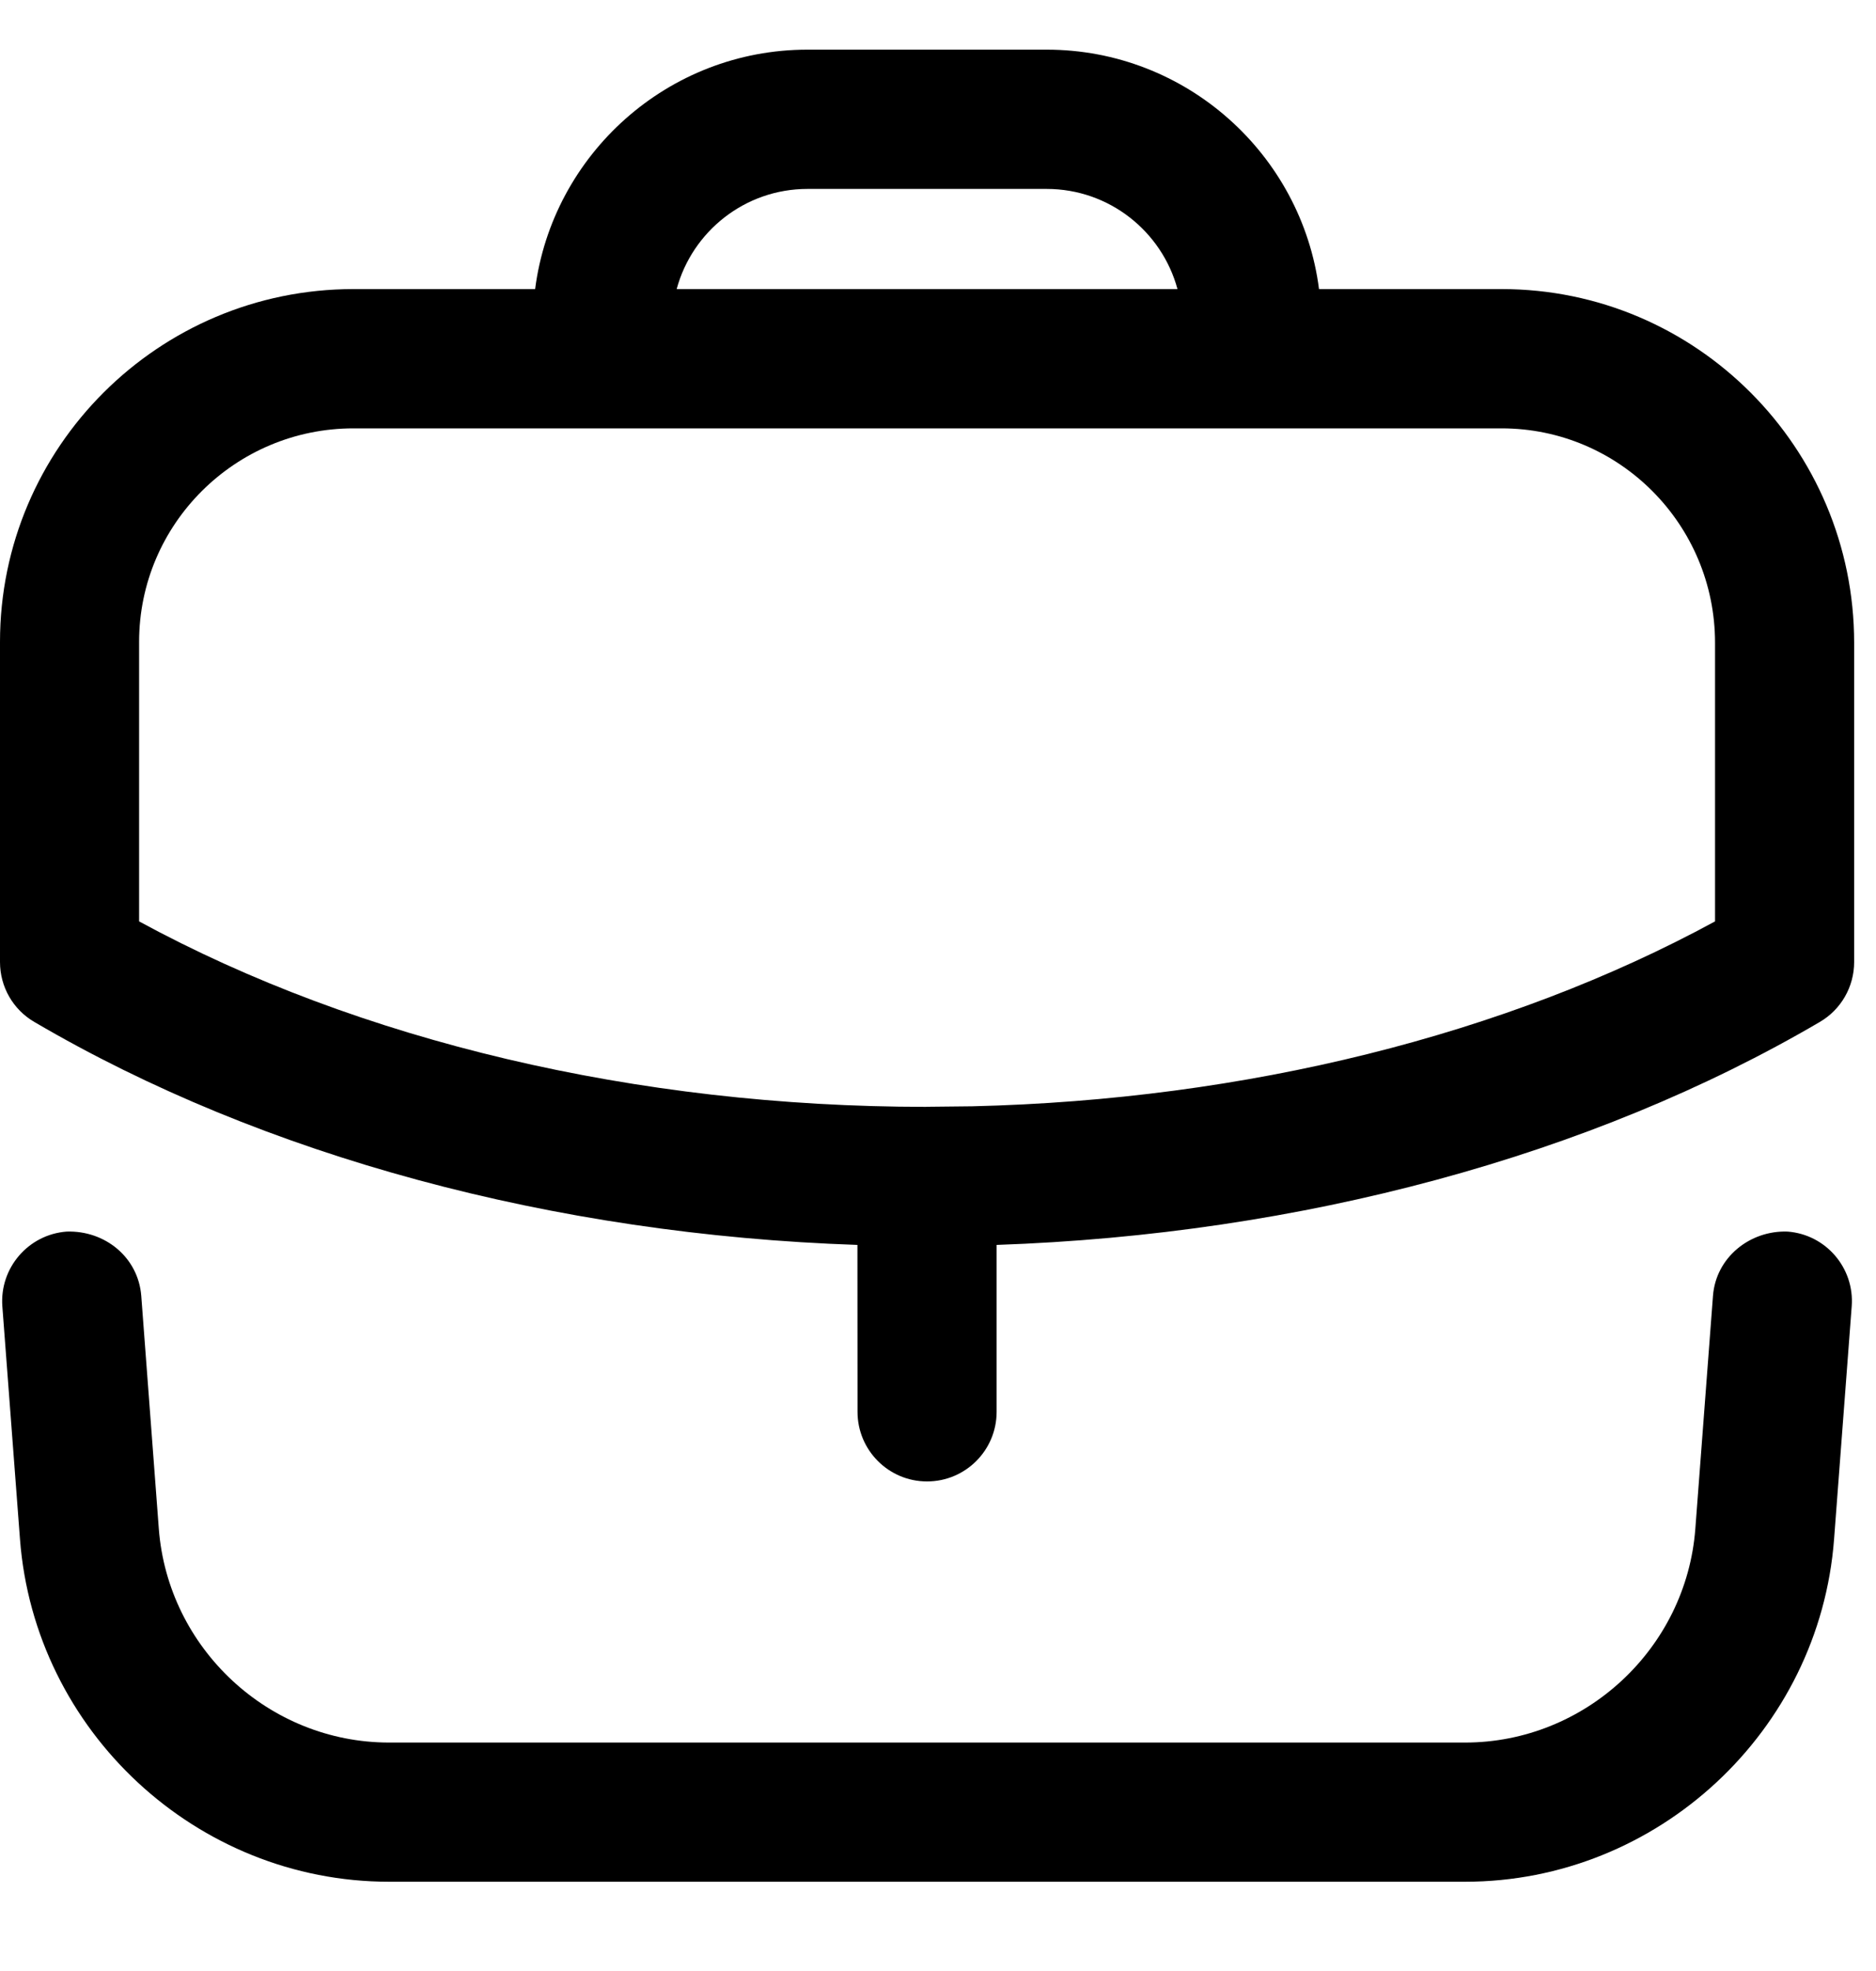 <svg width="20" height="21" viewBox="0 0 20 21" fill="none" xmlns="http://www.w3.org/2000/svg">
<path fill-rule="evenodd" clip-rule="evenodd" d="M19.058 13.122C19.466 13.153 19.772 13.51 19.741 13.918L19.553 16.399C19.398 18.446 17.671 20.049 15.619 20.049H4.148C2.096 20.049 0.369 18.446 0.213 16.399L0.025 13.918C-0.005 13.51 0.301 13.153 0.71 13.122C1.12 13.108 1.474 13.397 1.506 13.807L1.693 16.287C1.79 17.564 2.867 18.566 4.148 18.566H15.619C16.899 18.566 17.978 17.564 18.074 16.287L18.262 13.807C18.293 13.397 18.656 13.107 19.058 13.122ZM11.159 0.529C12.645 0.529 13.877 1.643 14.062 3.08L16.009 3.08C18.082 3.08 19.767 4.77 19.767 6.849V10.25C19.767 10.514 19.627 10.757 19.4 10.889C16.959 12.319 13.867 13.152 10.625 13.264L10.625 15.042C10.625 15.452 10.293 15.784 9.883 15.784C9.474 15.784 9.142 15.452 9.142 15.042L9.141 13.264C5.902 13.154 2.809 12.32 0.367 10.889C0.139 10.757 0 10.514 0 10.25V6.839C0 4.766 1.69 3.08 3.768 3.08L5.705 3.08C5.89 1.643 7.122 0.529 8.608 0.529H11.159ZM16.009 4.564H3.768C2.508 4.564 1.483 5.584 1.483 6.839V9.817C3.831 11.093 6.79 11.792 9.87 11.793L9.883 11.792L9.894 11.792L10.365 11.787C13.278 11.718 16.057 11.027 18.284 9.817V6.849C18.284 5.588 17.264 4.564 16.009 4.564ZM11.159 2.013H8.608C7.942 2.013 7.38 2.466 7.214 3.08H12.553C12.387 2.466 11.825 2.013 11.159 2.013Z" fill="black"/>
</svg>
